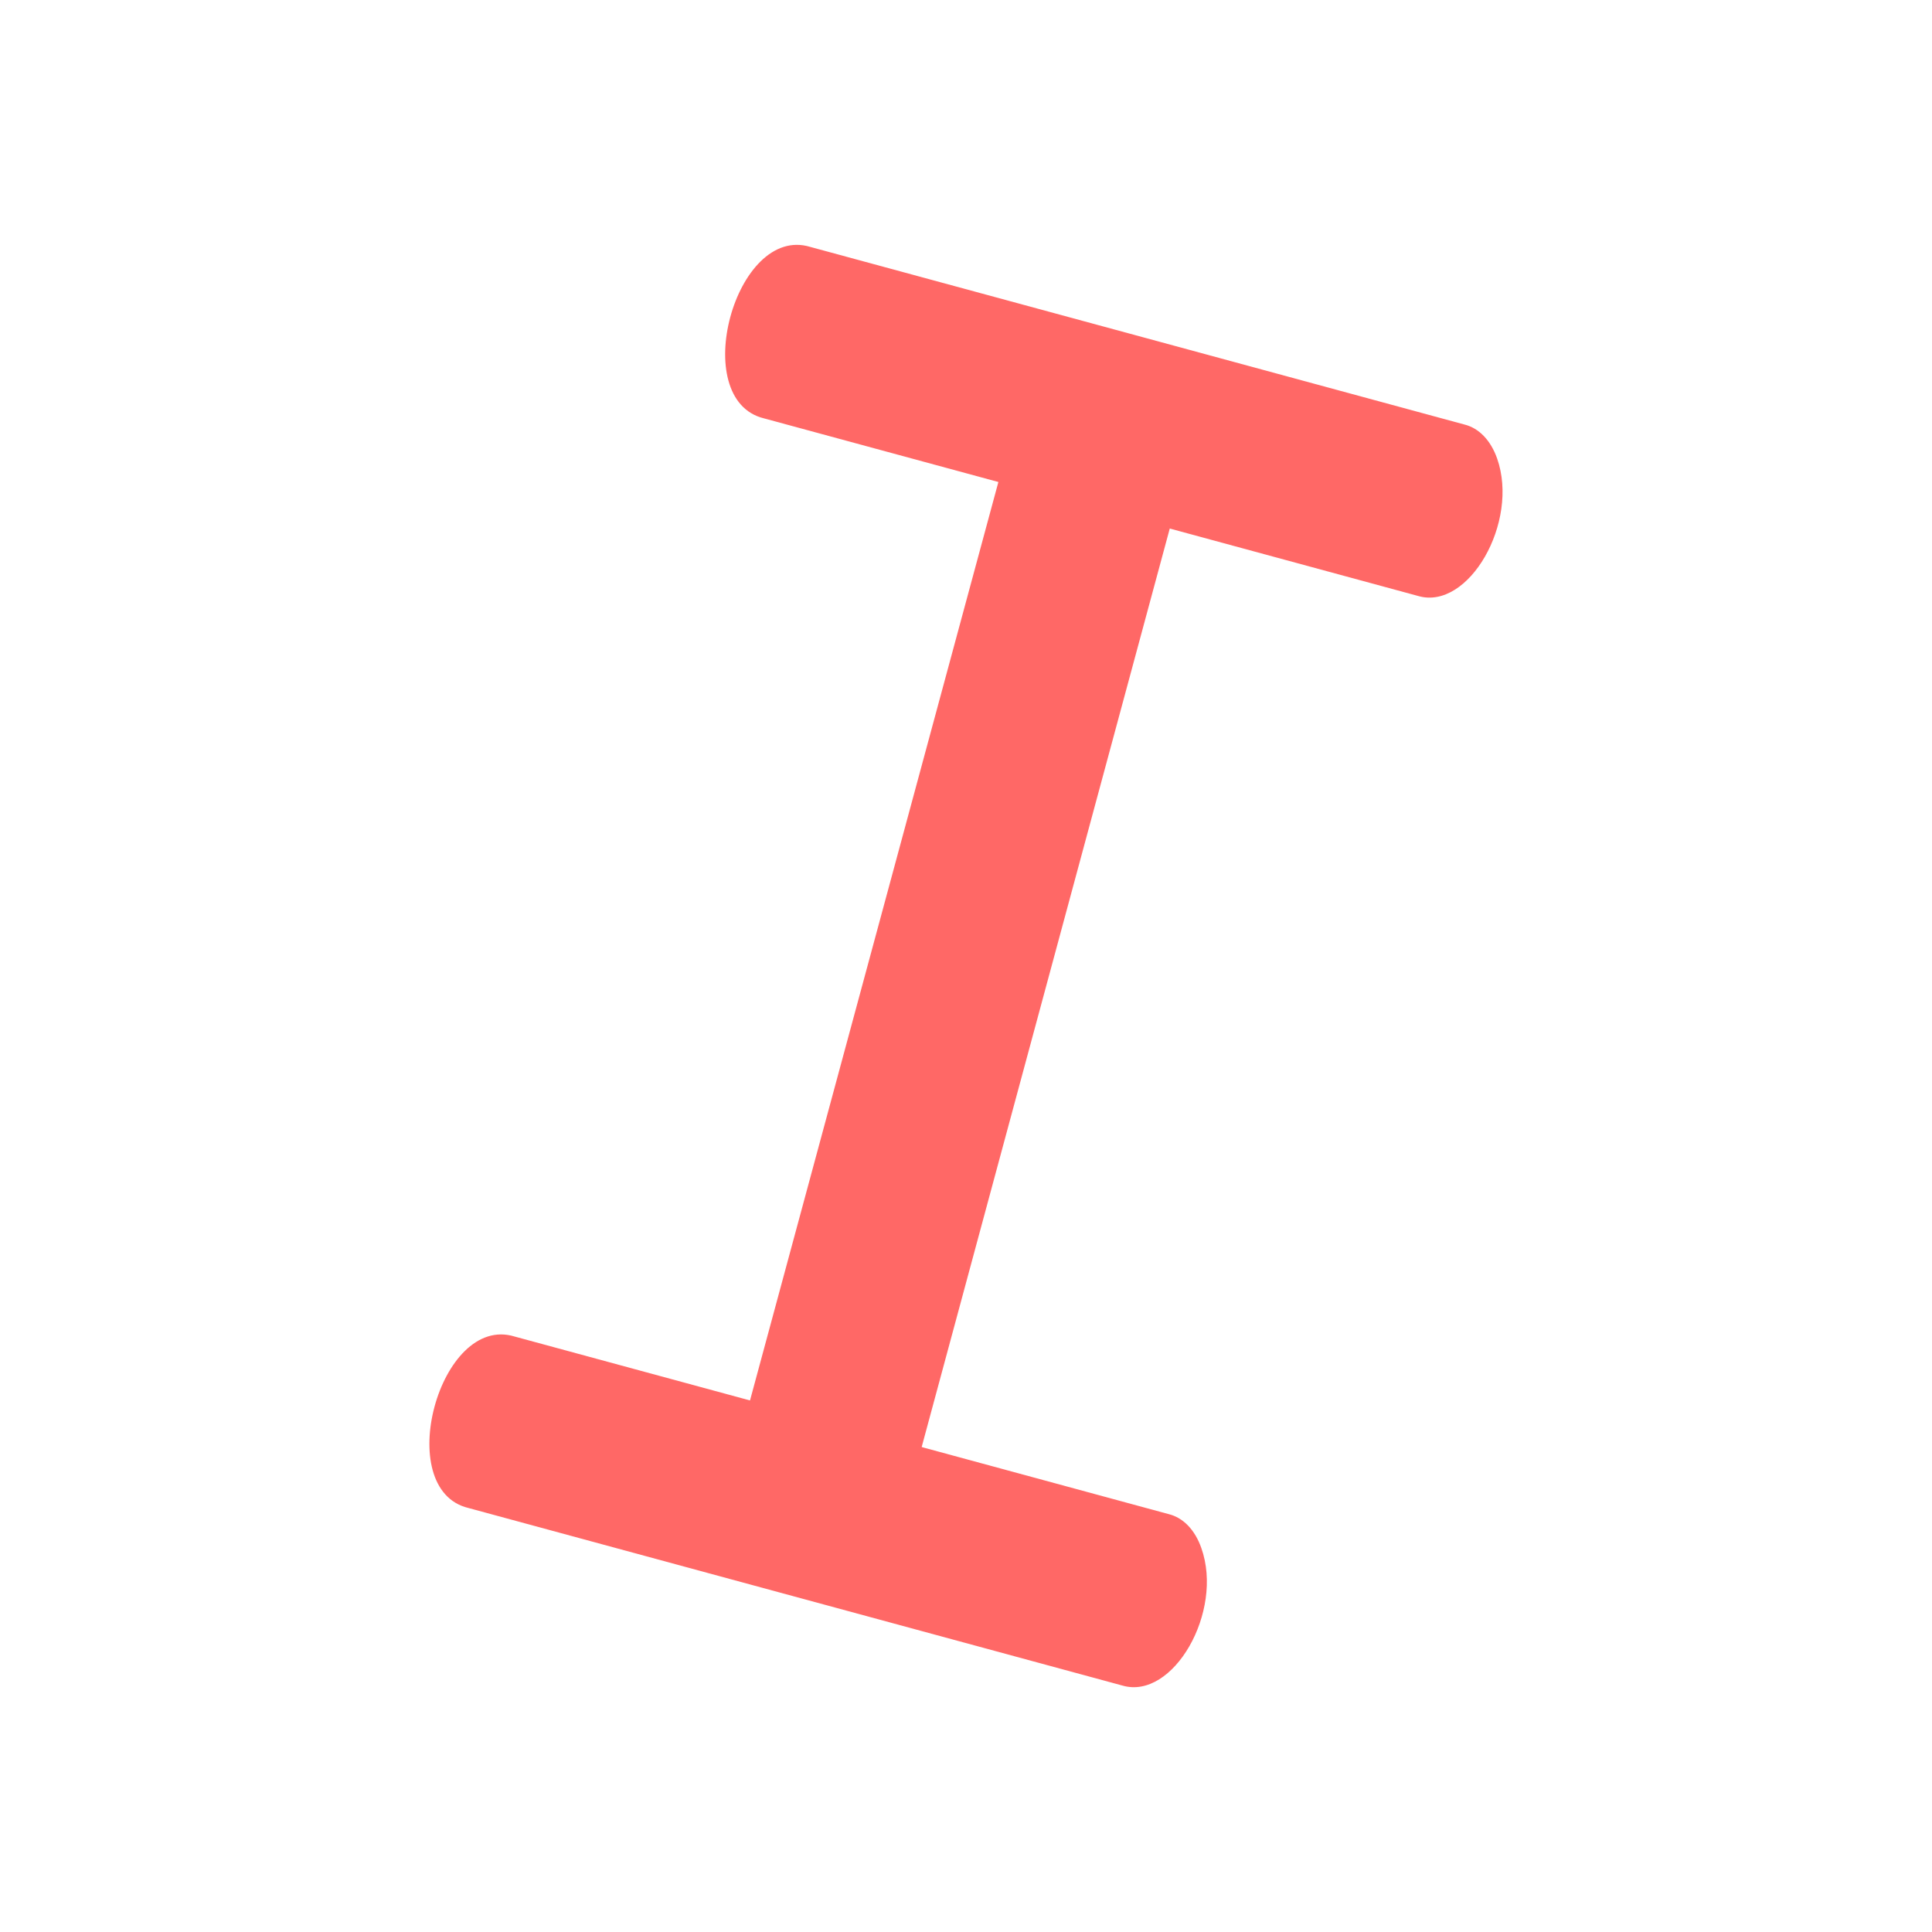 <?xml version="1.0" encoding="UTF-8"?>
<svg xmlns="http://www.w3.org/2000/svg" xmlns:xlink="http://www.w3.org/1999/xlink" width="32px" height="32px" viewBox="0 0 32 32" version="1.1">
<g id="surface1">
<path style=" stroke:none;fill-rule:nonzero;fill:rgb(100%,40.784%,40%);fill-opacity:1;" d="M 17.398 6.332 C 17.074 6.531 16.836 6.852 16.742 7.223 L 12.242 23.863 C 11.68 25.785 14.602 26.578 15.086 24.633 L 19.582 7.988 C 19.949 6.699 18.543 5.633 17.398 6.332 Z M 17.398 6.332 "/>
<path style=" stroke:none;fill-rule:nonzero;fill:rgb(100%,40.784%,40%);fill-opacity:1;" d="M 24.797 7.594 C 24.691 7.293 24.496 7.09 24.254 7.031 L 13.422 4.09 C 12.176 3.707 11.387 6.625 12.656 6.93 L 23.488 9.871 C 24.324 10.117 25.168 8.648 24.797 7.594 Z M 24.797 7.594 "/>
<path style=" stroke:none;fill-rule:nonzero;fill:rgb(100%,40.784%,40%);fill-opacity:1;" d="M 19.898 25.641 C 19.793 25.34 19.598 25.137 19.355 25.078 L 8.523 22.137 C 7.277 21.754 6.488 24.672 7.758 24.977 L 18.59 27.918 C 19.43 28.164 20.273 26.695 19.898 25.641 Z M 19.898 25.641 "/>
</g>
</svg>
